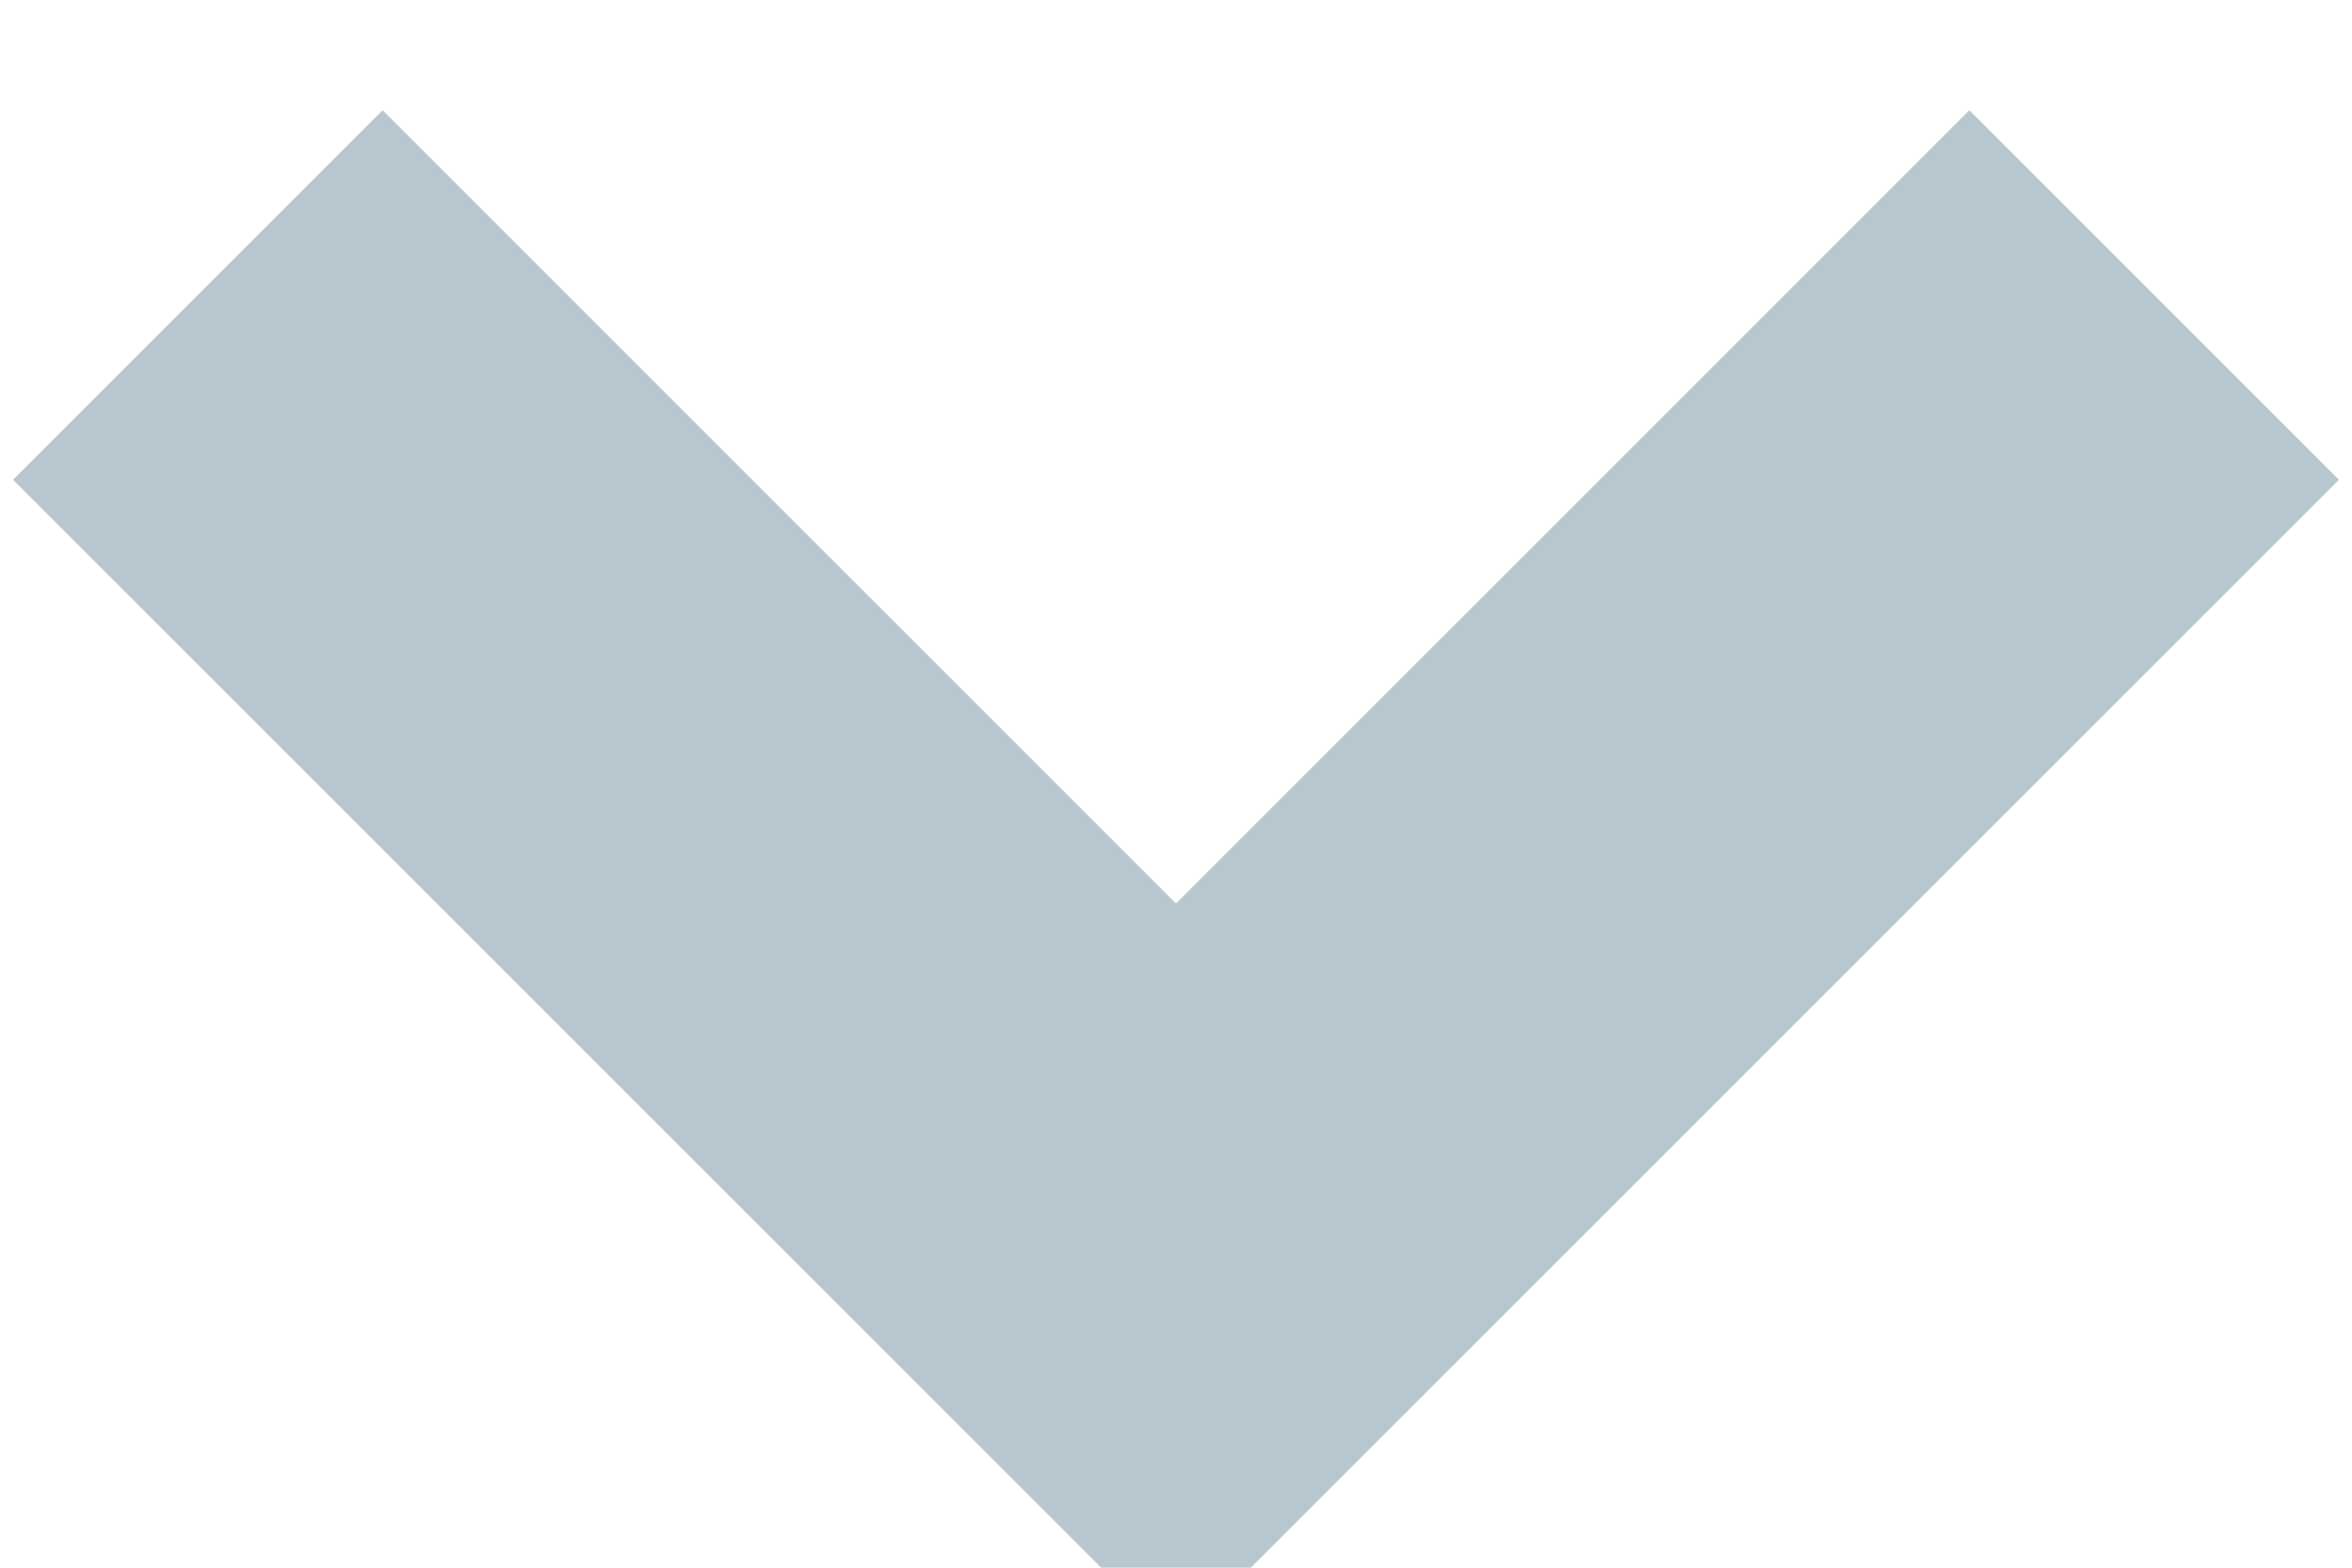 <svg width="9" height="6" xmlns="http://www.w3.org/2000/svg" fill="none">

 <g>
  <title>Layer 1</title>
  <path id="svg_1" stroke-width="2" stroke="#b8c7ce" d="m8.243,1.129l-3.743,3.743l-3.743,-3.743"/>
 </g>
</svg>